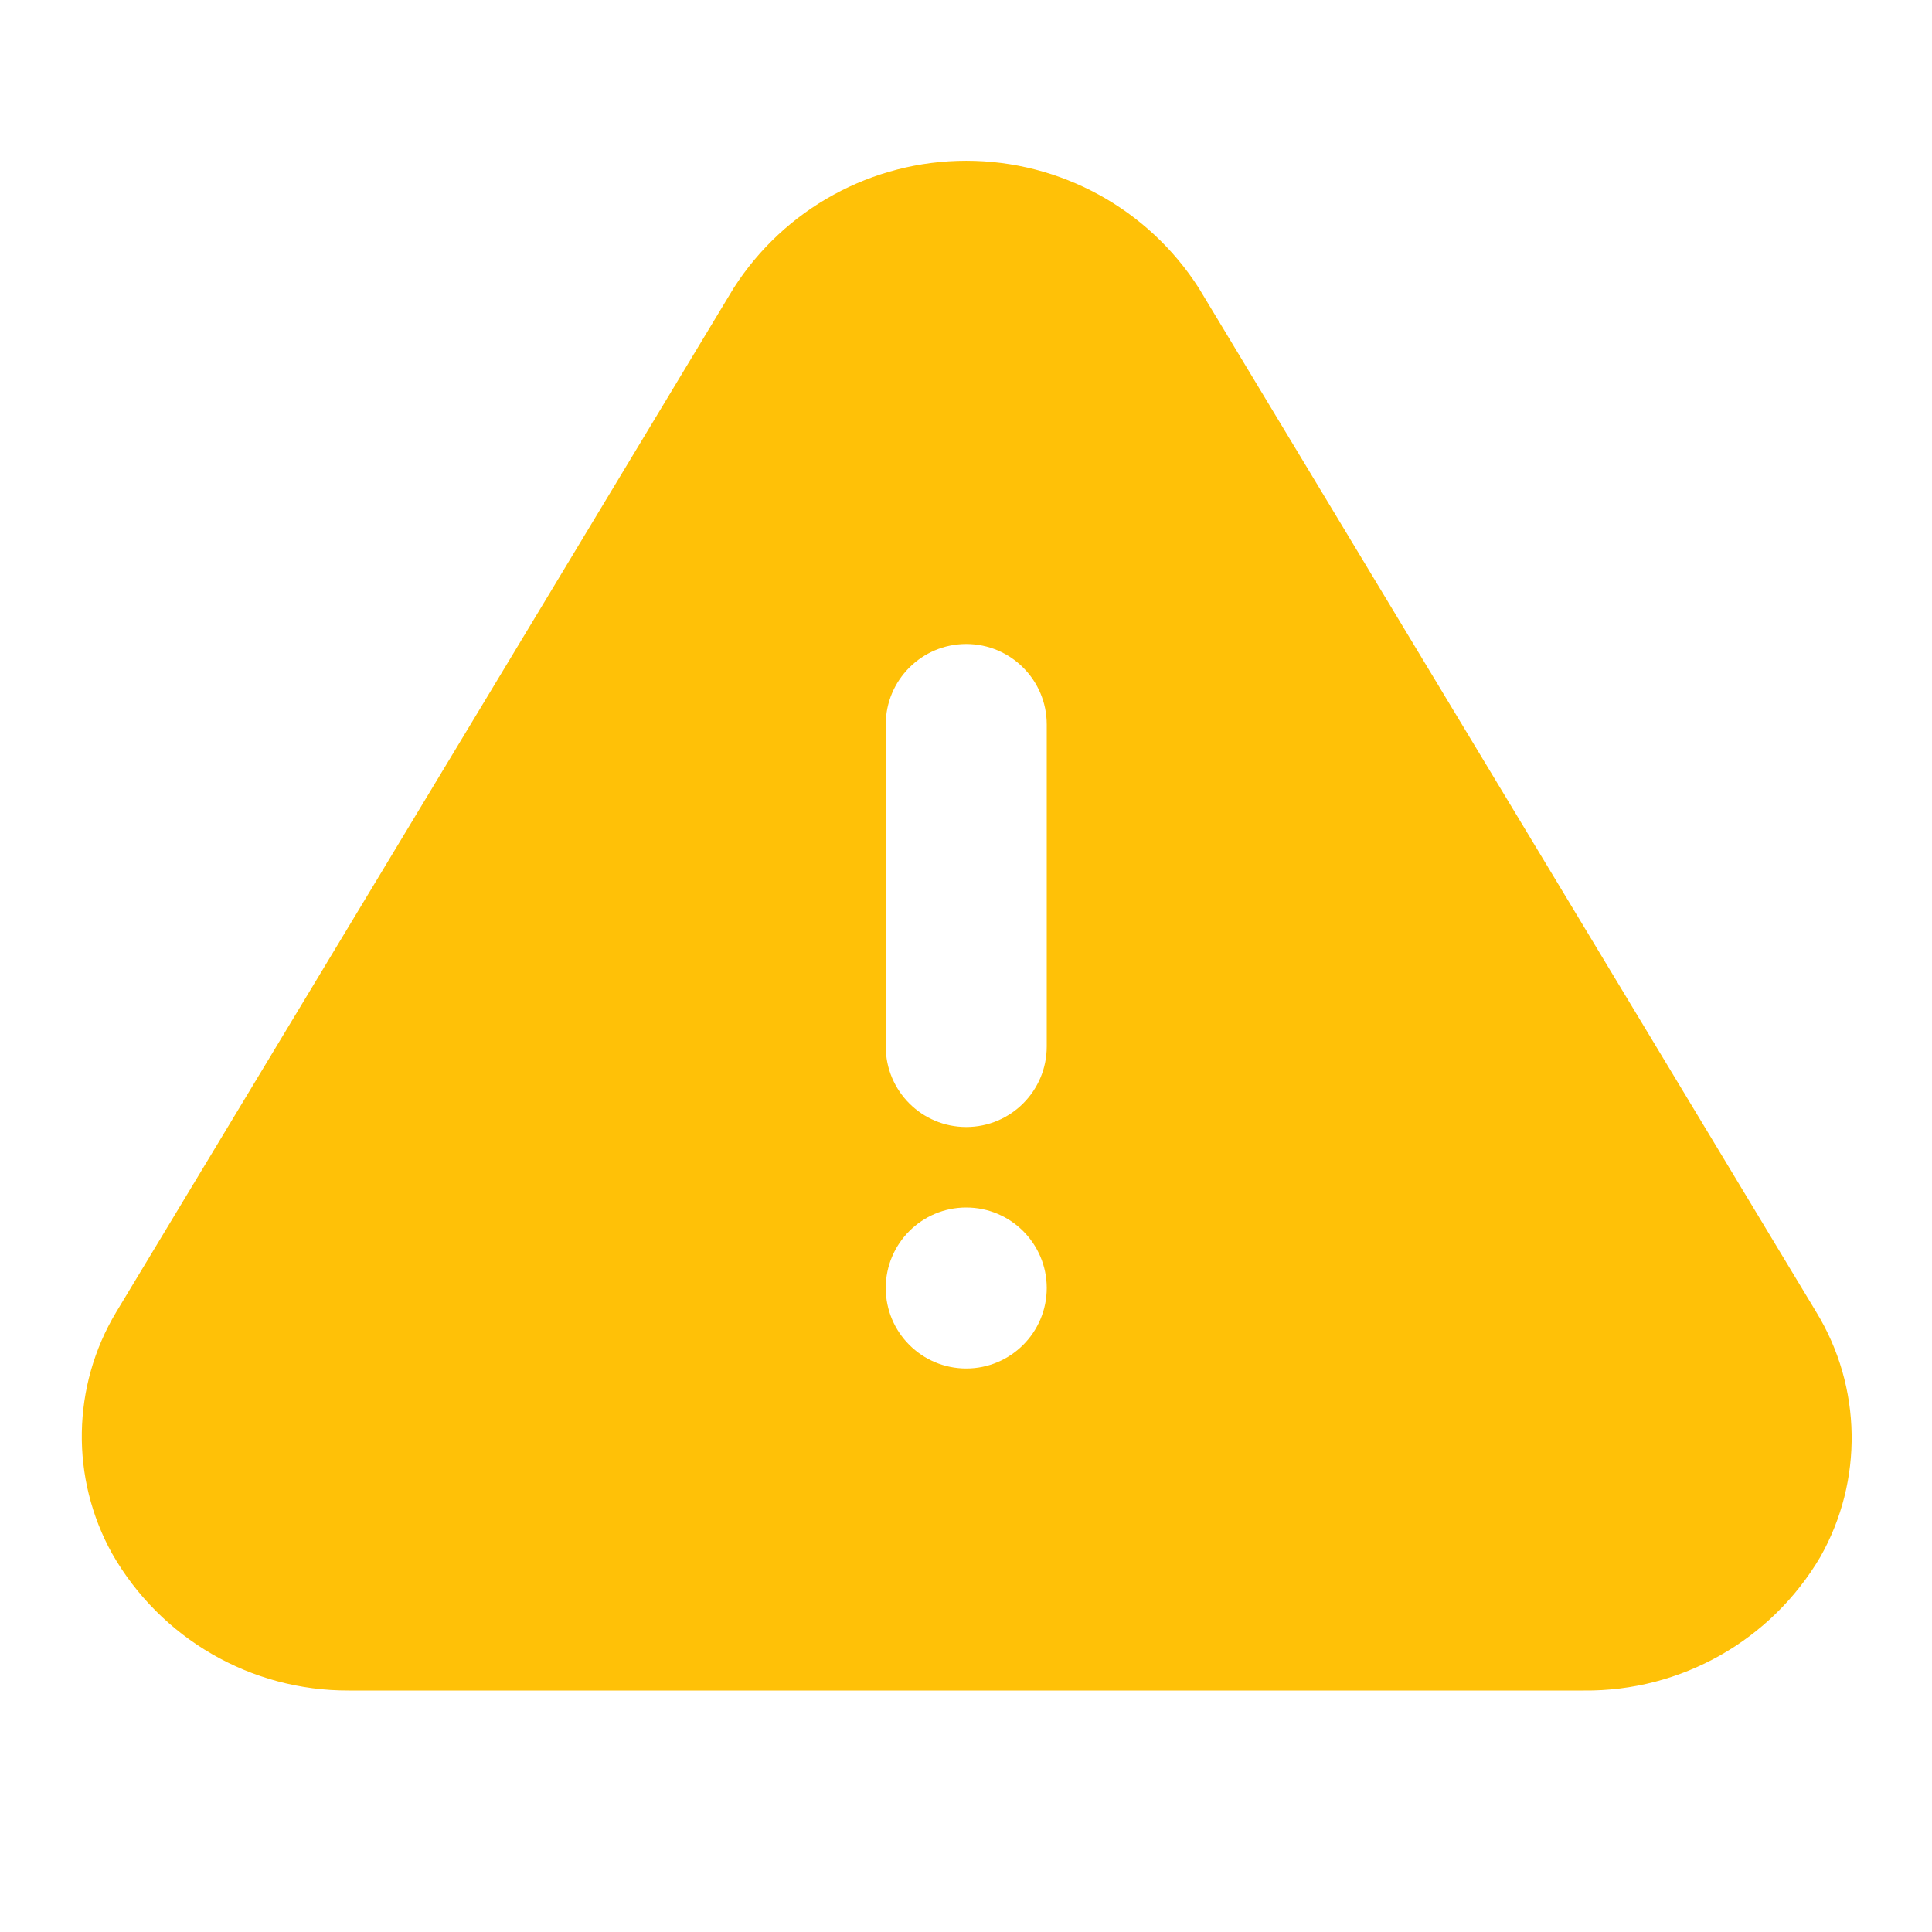 <svg width="24" height="24" viewBox="0 0 24 24" fill="none" xmlns="http://www.w3.org/2000/svg">
<path fill-rule="evenodd" clip-rule="evenodd" d="M22.563 16.3L14.893 3.58C14.263 2.594 13.173 1.997 12.003 1.997C10.833 1.997 9.743 2.594 9.113 3.58L1.443 16.3C0.892 17.219 0.873 18.363 1.393 19.3C1.995 20.355 3.118 21.005 4.333 21H19.673C20.88 21.013 22.001 20.38 22.613 19.34C23.149 18.393 23.13 17.229 22.563 16.3ZM12.003 17C11.451 17 11.003 16.552 11.003 16C11.003 15.448 11.451 15 12.003 15C12.555 15 13.003 15.448 13.003 16C13.003 16.552 12.555 17 12.003 17ZM12.003 14C12.555 14 13.003 13.552 13.003 13V9C13.003 8.448 12.555 8 12.003 8C11.451 8 11.003 8.448 11.003 9V13C11.003 13.552 11.451 14 12.003 14Z" fill="#FFC107"/>
</svg>
